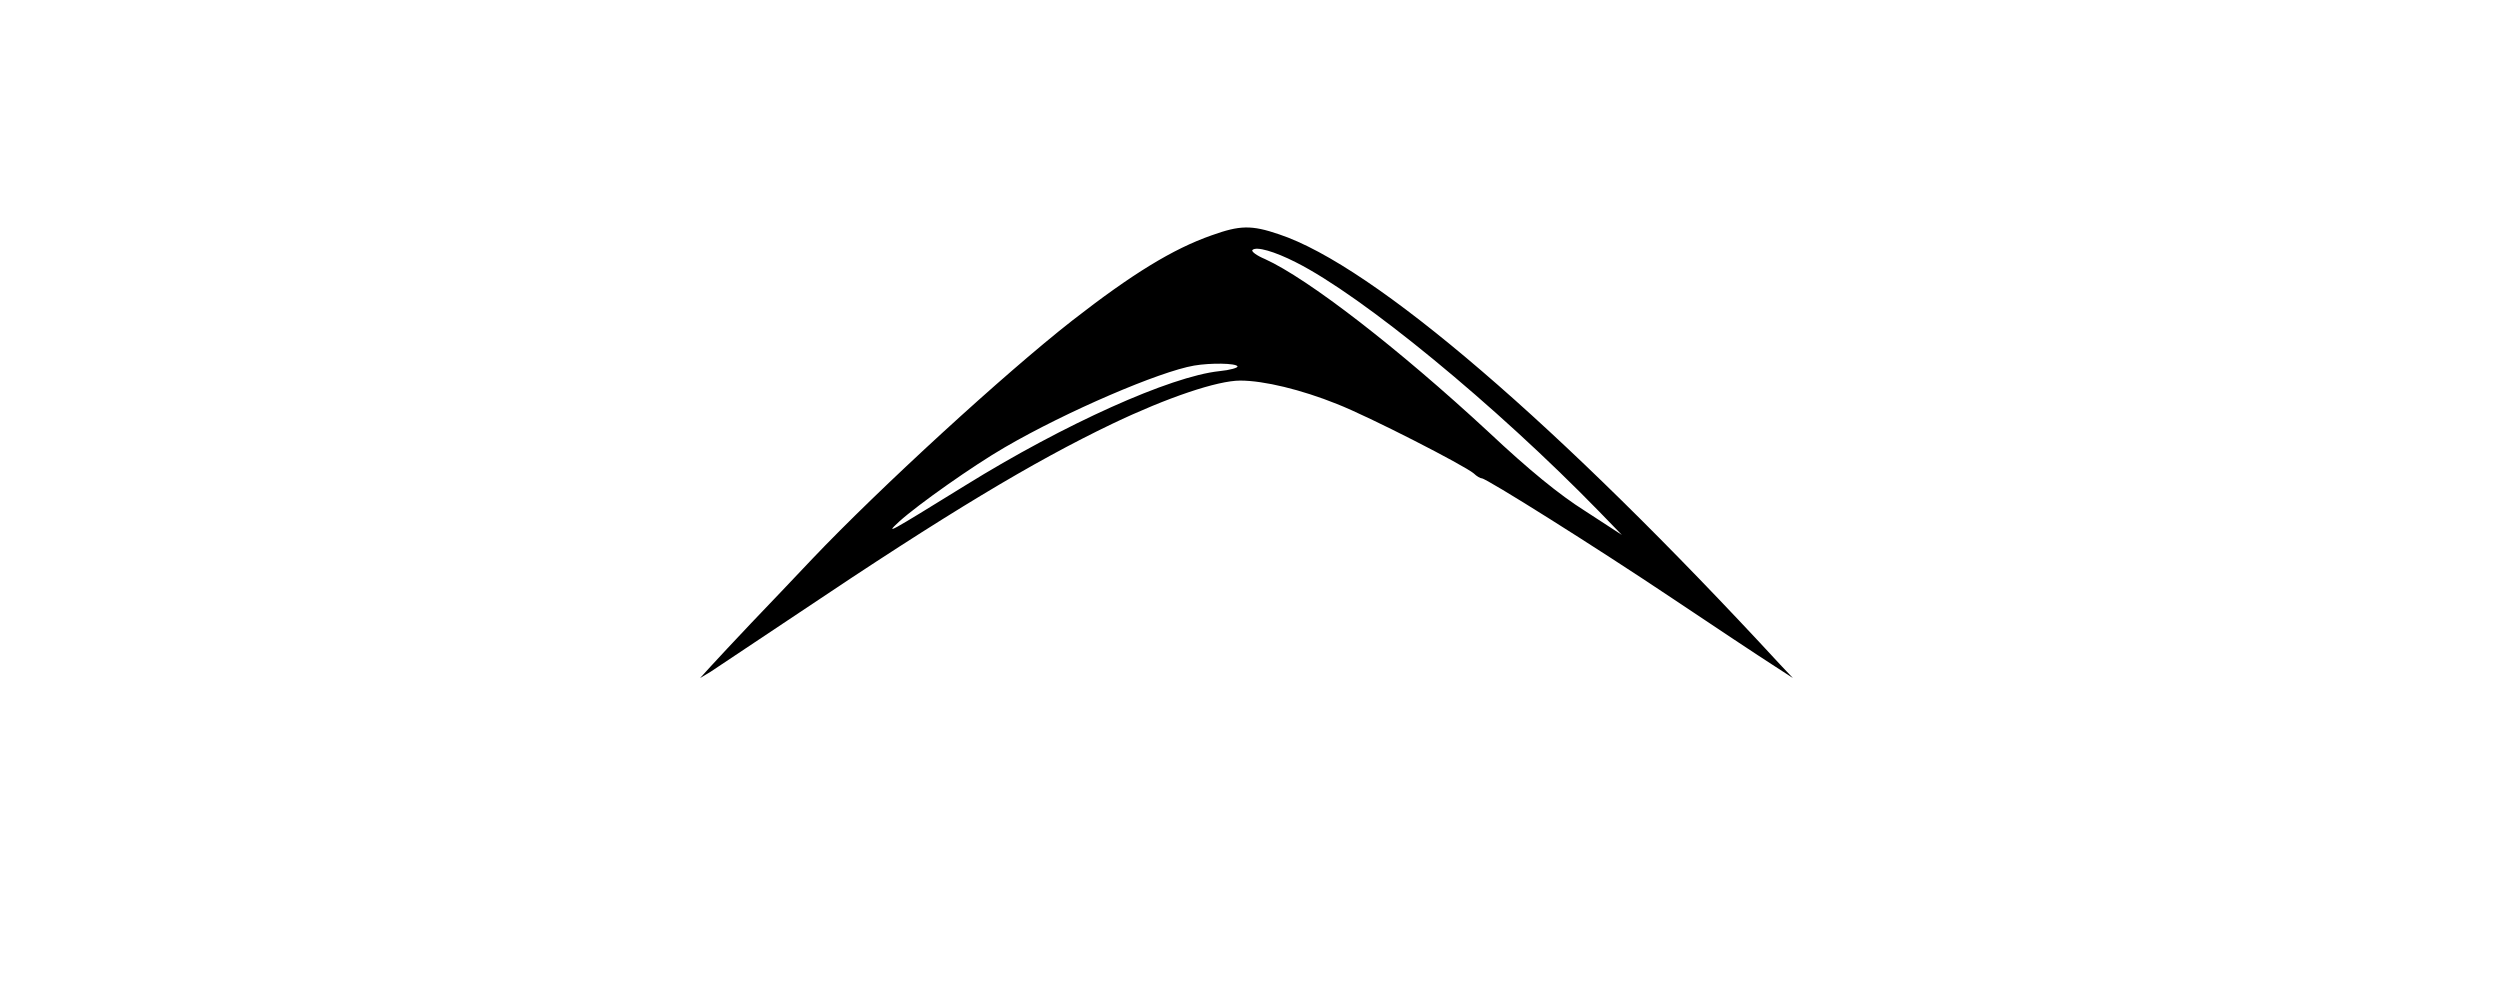 <?xml version="1.0" standalone="no"?>
<!DOCTYPE svg PUBLIC "-//W3C//DTD SVG 20010904//EN"
 "http://www.w3.org/TR/2001/REC-SVG-20010904/DTD/svg10.dtd">
<svg version="1.0" xmlns="http://www.w3.org/2000/svg"
 width="716pt" height="282pt" viewBox="0 0 716 282"
 preserveAspectRatio="xMidYMid meet">
<g transform="translate(0,282) scale(0.1,-0.1)"
fill="#000000" stroke="none">
<path d="M3470 2146 c-111 -39 -227 -110 -399 -244 -193 -151 -551 -479 -745
-683 -49 -52 -128 -135 -175 -184 -47 -50 -99 -105 -116 -124 l-30 -33 30 18
c17 11 131 87 255 170 423 284 668 431 895 540 159 76 302 124 367 124 68 0
175 -26 277 -67 92 -36 365 -176 392 -199 8 -8 19 -14 23 -14 13 0 325 -196
546 -344 124 -83 252 -168 285 -189 l60 -39 -36 38 c-637 690 -1165 1143
-1436 1233 -79 27 -112 26 -193 -3z m241 -77 c191 -96 572 -409 869 -714 l65
-67 -106 69 c-73 46 -160 117 -275 225 -260 241 -518 440 -641 496 -24 10 -40
22 -36 26 11 11 63 -4 124 -35z m-167 -298 c3 -4 -21 -11 -52 -14 -140 -15
-443 -151 -727 -327 -222 -137 -232 -143 -190 -104 54 49 213 161 303 213 177
103 443 217 542 234 47 8 119 7 124 -2z"/>
</g>
</svg>
